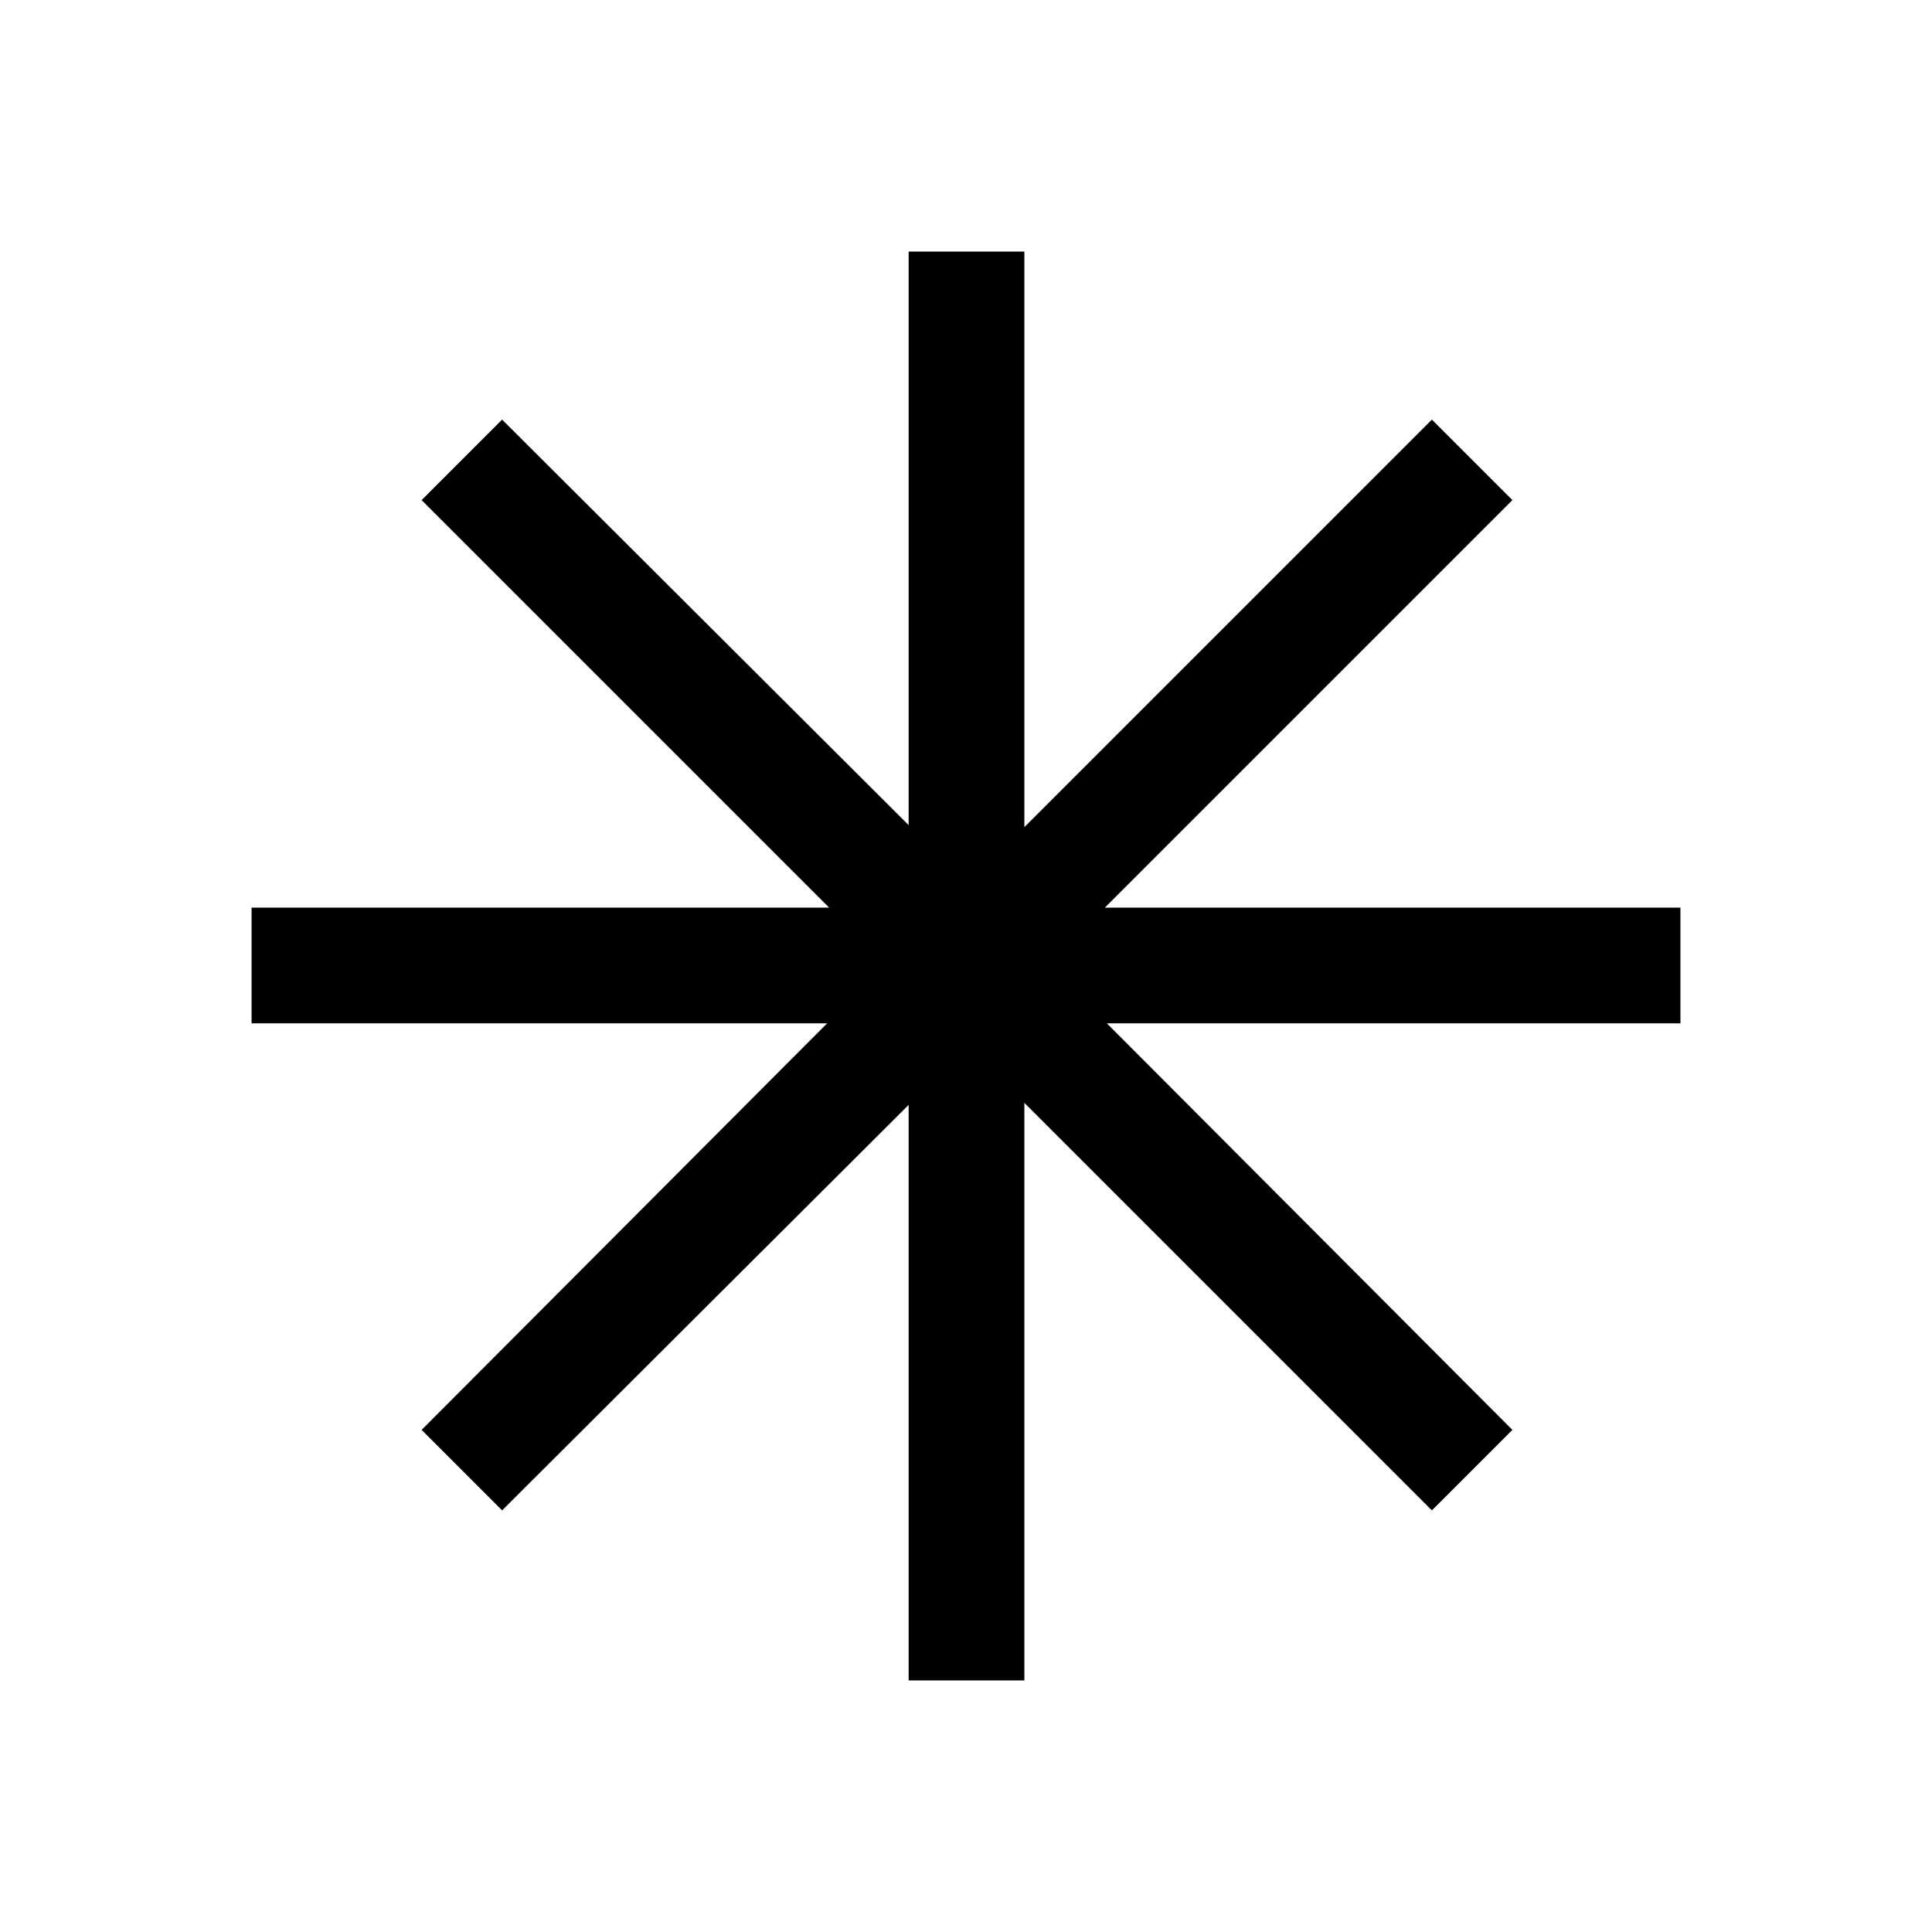 <svg xmlns="http://www.w3.org/2000/svg" height="48" viewBox="0 -960 960 960" width="48"><path d="M451.5-125v-286l-202 201.5-40-40 201.5-202H125V-509h287L209.5-711.5l40-40 202 201.5v-285H509v286l202.5-202.5 40 40L549-509h286v57.5H550l201.5 202-40 40L509-412v287h-57.5Z"/></svg>
